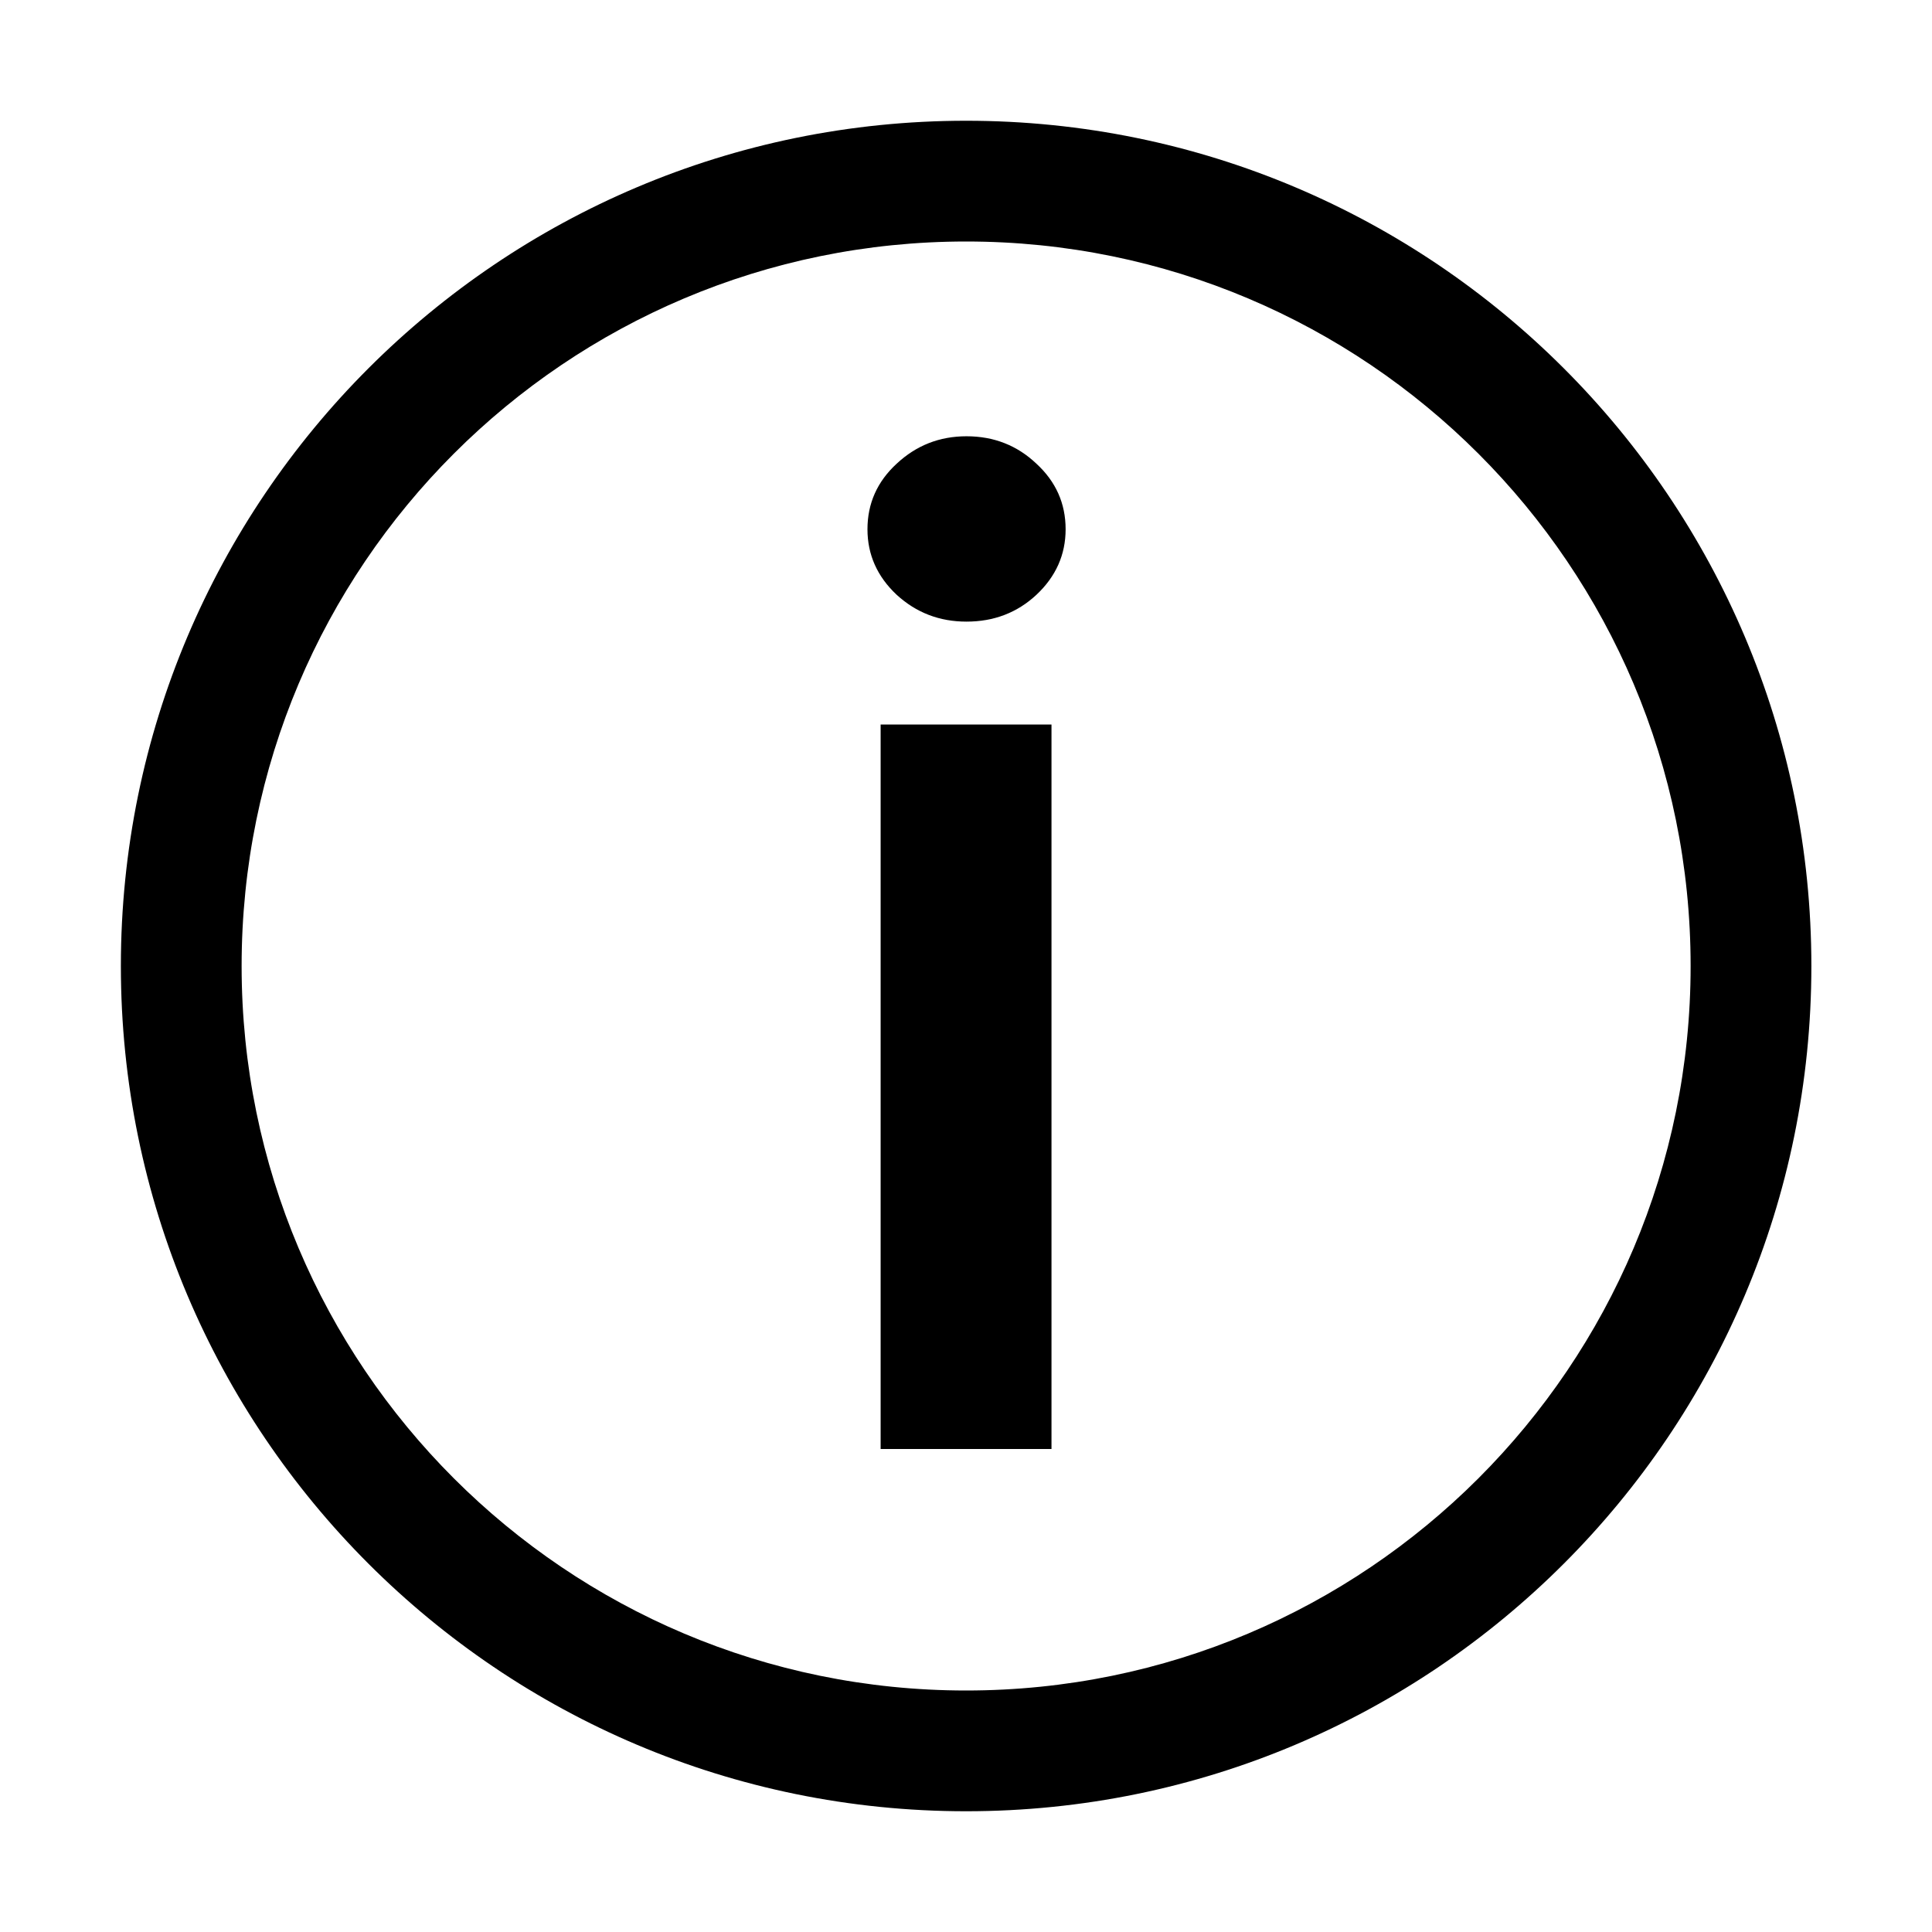 <svg width="16" height="16" viewBox="0 0 16 16" fill="none" xmlns="http://www.w3.org/2000/svg">
<g id="info-outline">
<path id="Union" fill-rule="evenodd" clip-rule="evenodd" d="M14.001 8C14.001 11.314 11.315 14 8.001 14C4.687 14 2.001 11.314 2.001 8C2.001 4.686 4.687 2 8.001 2C11.315 2 14.001 4.686 14.001 8ZM15.001 8C15.001 11.866 11.867 15 8.001 15C4.135 15 1.001 11.866 1.001 8C1.001 4.134 4.135 1 8.001 1C11.867 1 15.001 4.134 15.001 8ZM7.293 6V12H8.708V6H7.293ZM7.426 4.926C7.588 5.074 7.78 5.148 8.004 5.148C8.231 5.148 8.424 5.074 8.583 4.926C8.744 4.775 8.825 4.594 8.825 4.383C8.825 4.169 8.744 3.988 8.583 3.84C8.424 3.689 8.231 3.613 8.004 3.613C7.78 3.613 7.588 3.689 7.426 3.84C7.265 3.988 7.184 4.169 7.184 4.383C7.184 4.594 7.265 4.775 7.426 4.926Z" fill="black"/>
</g>
</svg>
